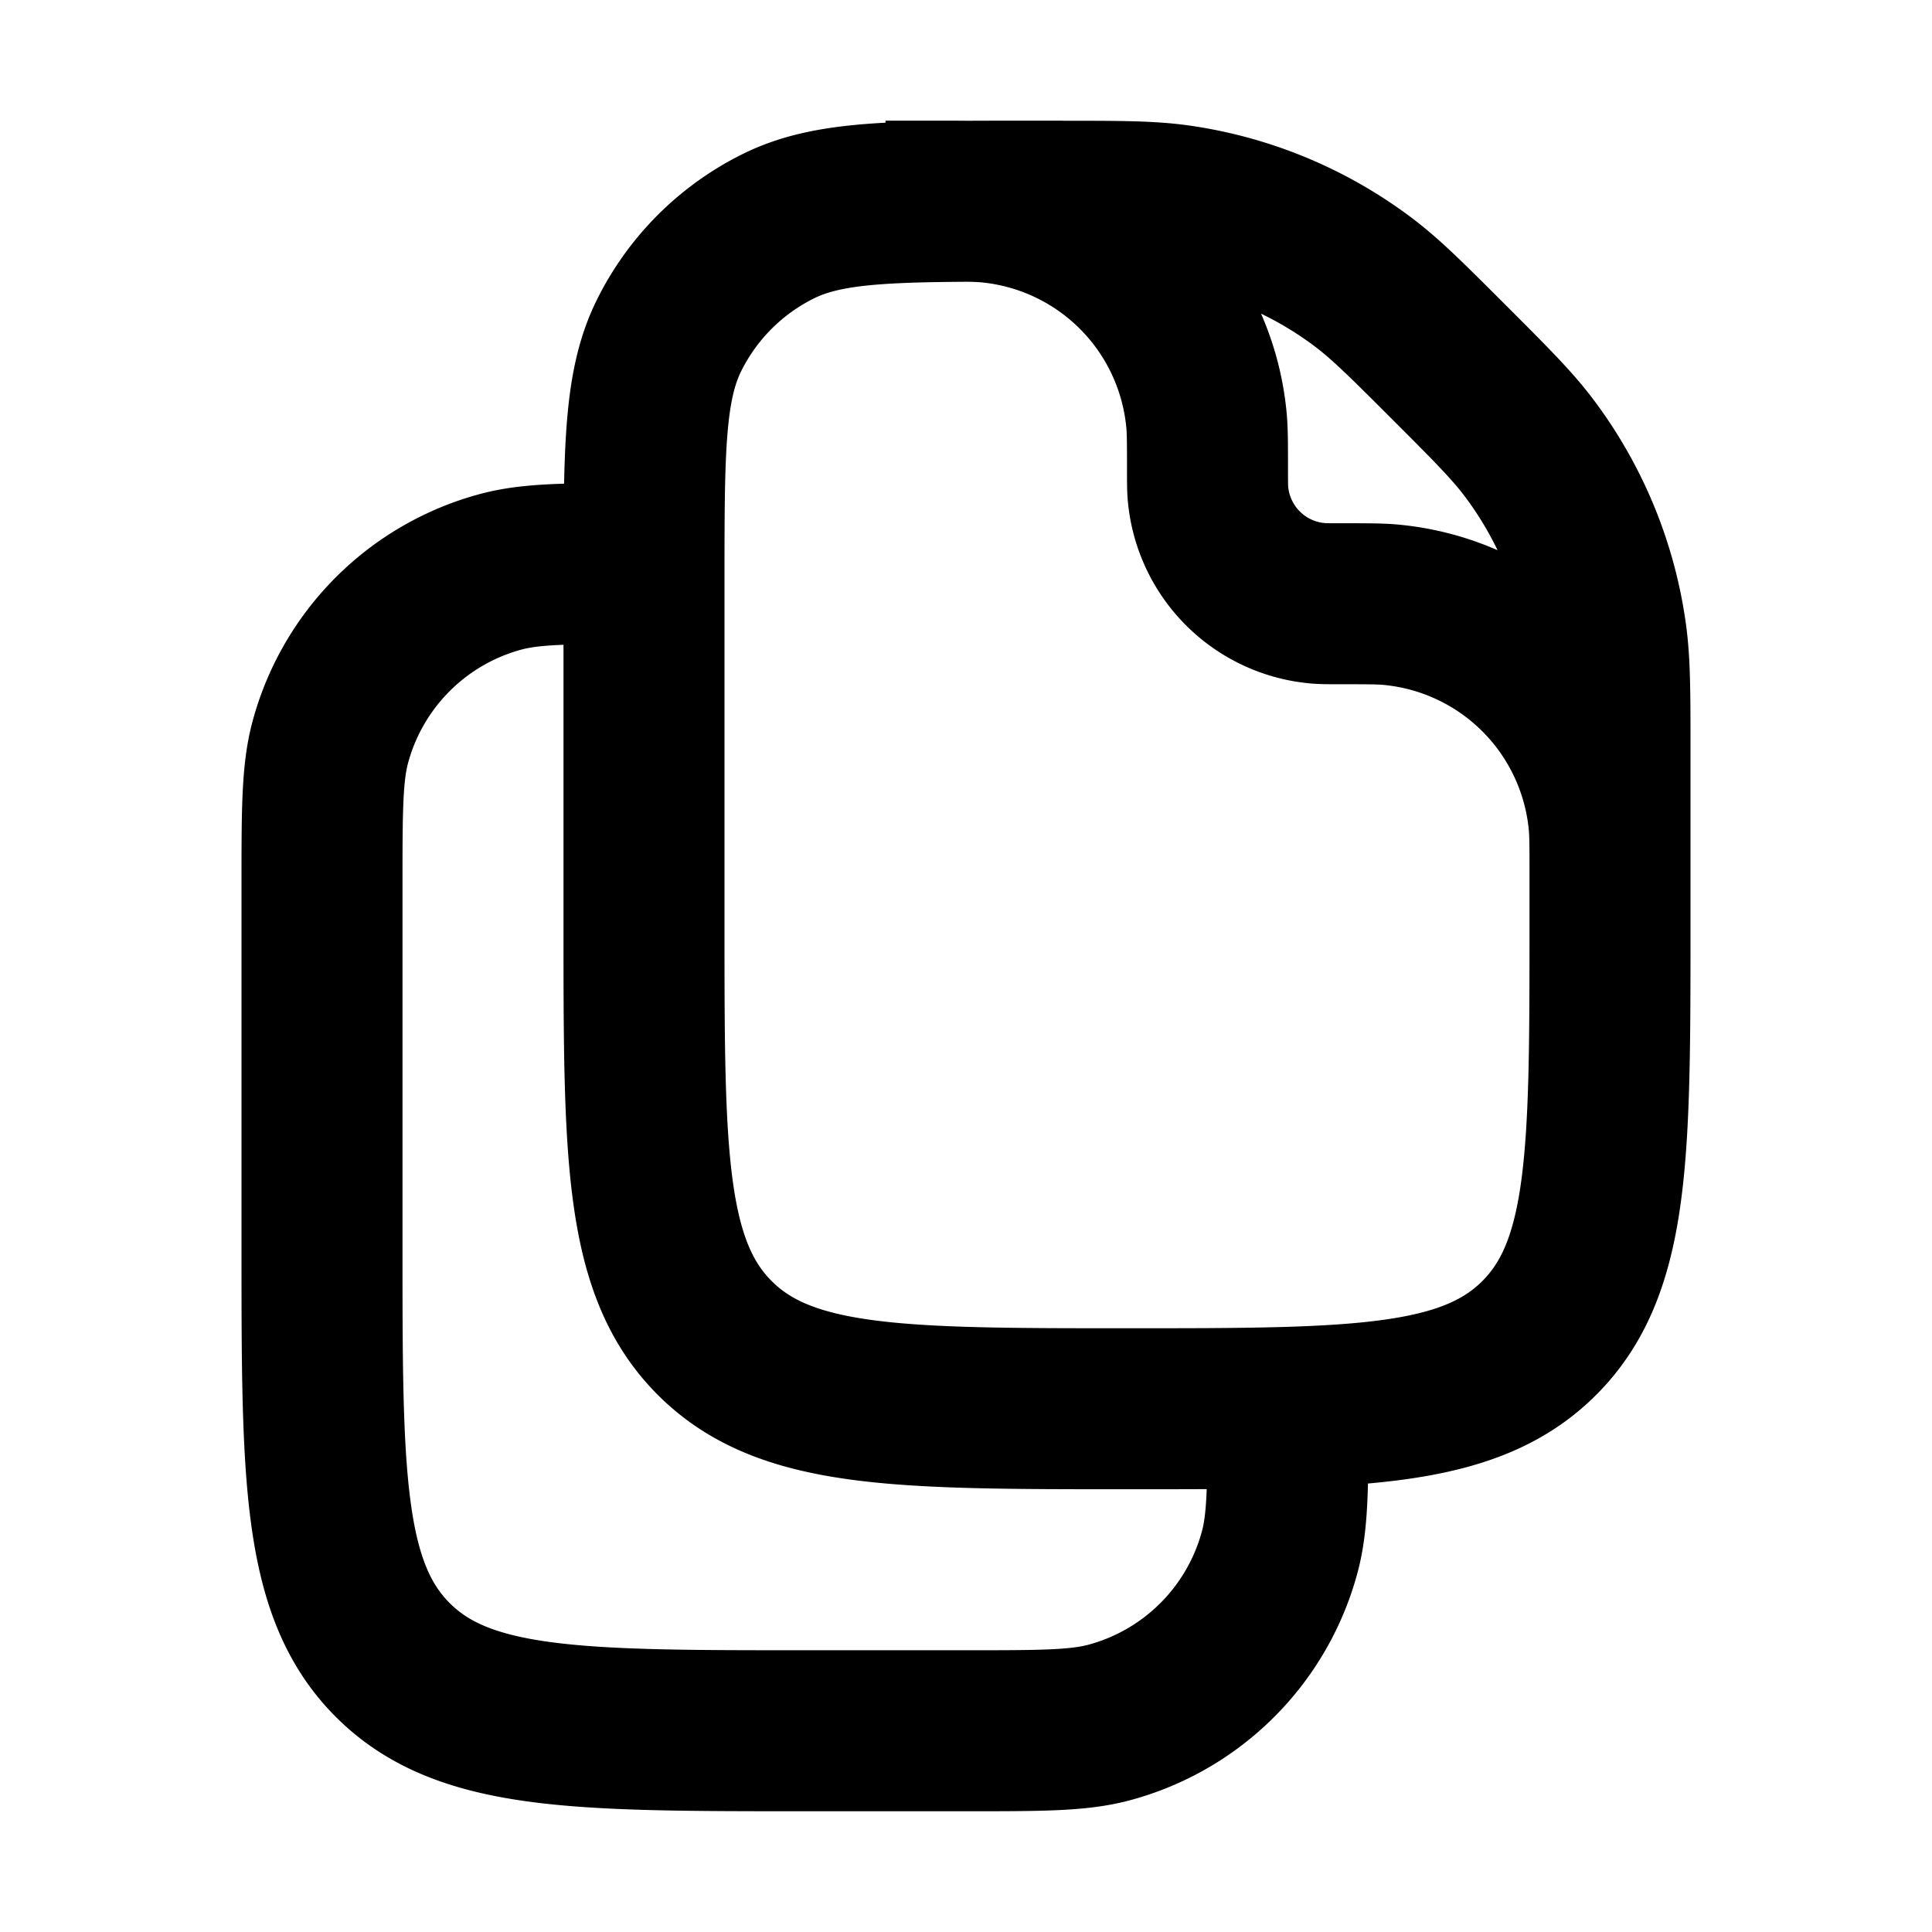 <svg xmlns="http://www.w3.org/2000/svg" width="24" height="24" viewBox="0 0 24 24" fill="none">
    <path stroke="currentColor" stroke-linejoin="round" stroke-width="2" d="M16 17.5c0 .93 0 1.395-.102 1.776a3 3 0 0 1-2.121 2.122c-.382.102-.847.102-1.777.102h-2c-2.828 0-4.243 0-5.121-.879C4 19.743 4 18.328 4 15.5V11c0-.93 0-1.395.102-1.776a3 3 0 0 1 2.122-2.122C6.605 7 7.07 7 8 7m12 4v-.167c0-.31 0-.464-.011-.594a3 3 0 0 0-2.727-2.728c-.131-.011-.286-.011-.595-.011-.155 0-.233 0-.298-.006a1.5 1.5 0 0 1-1.363-1.363C15 6.065 15 5.988 15 5.833c0-.31 0-.464-.011-.594A3 3 0 0 0 12.26 2.51c-.13-.011-.285-.011-.594-.011H11m2.172 0h-.44c-1.616 0-2.424 0-3.047.303a3 3 0 0 0-1.382 1.382C8 4.808 8 5.616 8 7.233V11.5c0 2.828 0 4.243.879 5.121.878.879 2.293.879 5.121.879 2.828 0 4.243 0 5.121-.879C20 15.743 20 14.328 20 11.5V9.328c0-.744 0-1.117-.052-1.472a4.999 4.999 0 0 0-.943-2.278C18.79 5.29 18.527 5.027 18 4.5c-.527-.527-.79-.79-1.078-1.005a5 5 0 0 0-2.277-.944c-.356-.051-.729-.051-1.473-.051Z"/>
</svg>